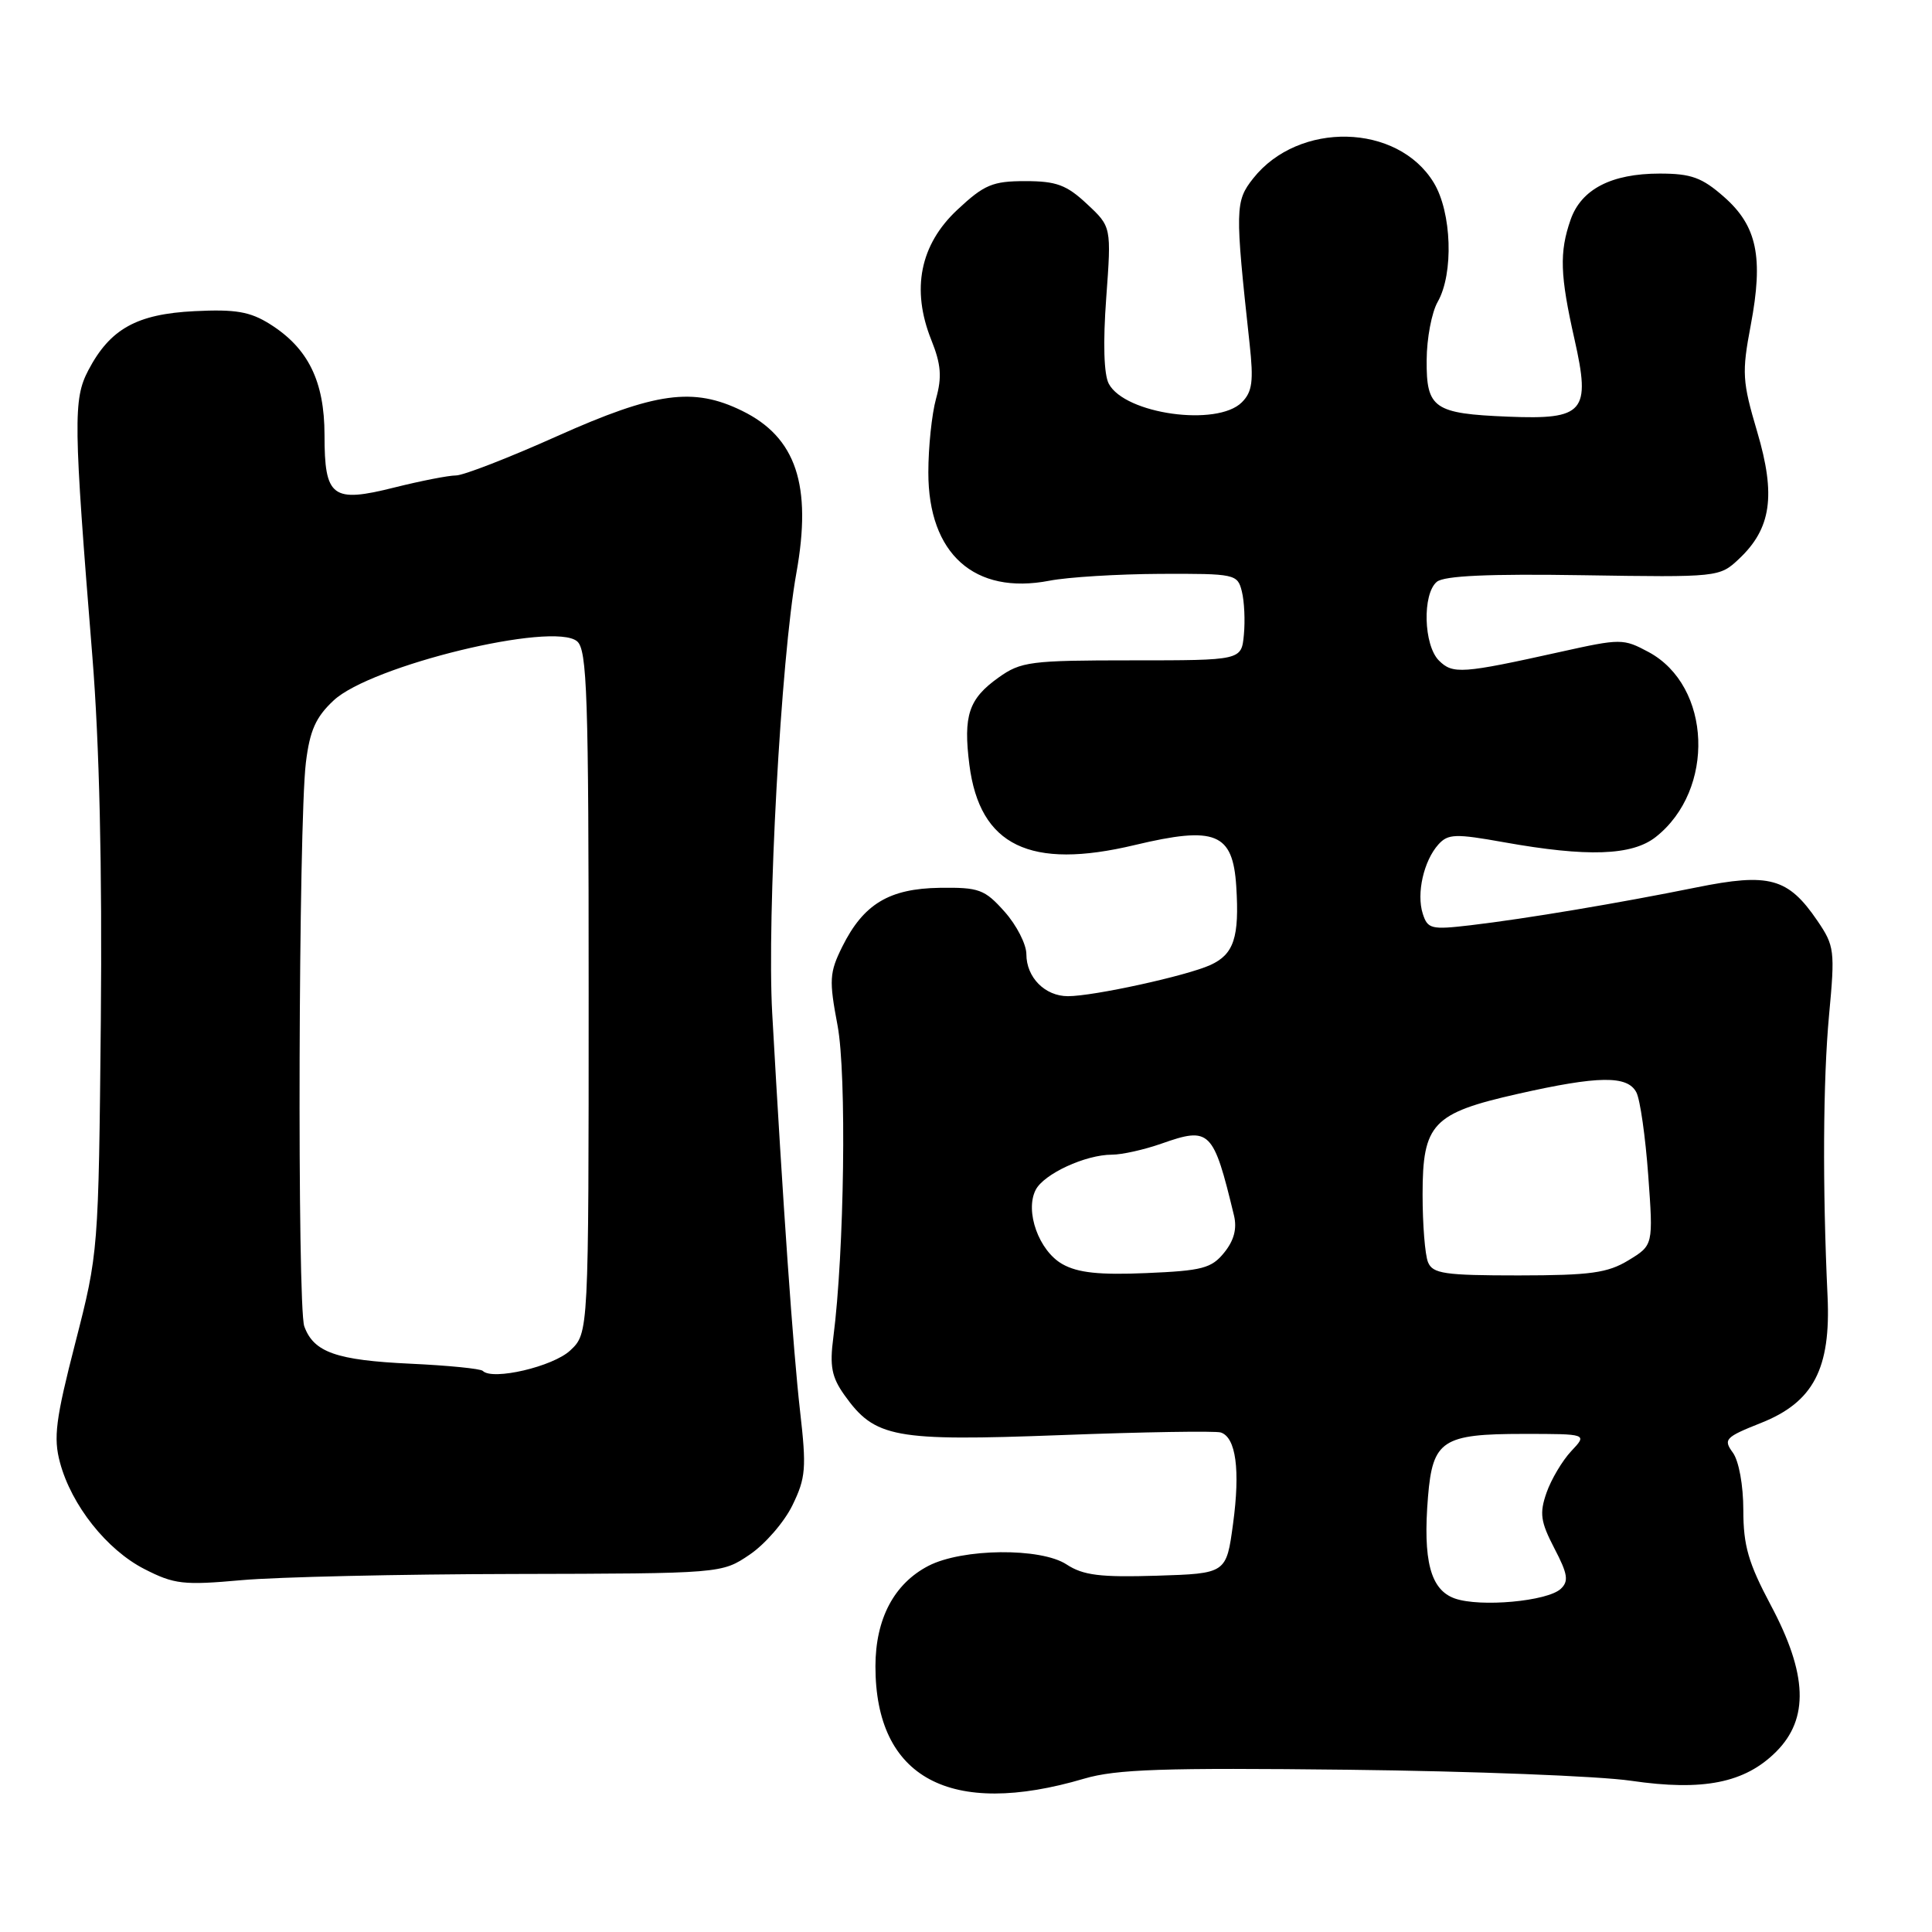 <?xml version="1.0" encoding="UTF-8" standalone="no"?>
<!DOCTYPE svg PUBLIC "-//W3C//DTD SVG 1.1//EN" "http://www.w3.org/Graphics/SVG/1.1/DTD/svg11.dtd" >
<svg xmlns="http://www.w3.org/2000/svg" xmlns:xlink="http://www.w3.org/1999/xlink" version="1.1" viewBox="0 0 256 256">
 <g >
 <path fill="currentColor"
d=" M 143.66 235.68 C 147.91 234.43 154.12 234.22 178.66 234.50 C 195.07 234.69 211.93 235.34 216.12 235.96 C 225.69 237.36 231.21 236.25 235.35 232.11 C 239.72 227.74 239.51 221.83 234.63 212.68 C 231.67 207.11 231.00 204.80 231.00 200.12 C 231.00 196.80 230.41 193.58 229.61 192.48 C 228.32 190.72 228.60 190.43 233.36 188.54 C 240.28 185.79 242.61 181.36 242.16 171.75 C 241.48 157.24 241.56 143.10 242.36 134.50 C 243.16 125.95 243.08 125.33 240.81 122.00 C 236.93 116.31 234.45 115.63 224.77 117.59 C 214.44 119.68 202.23 121.73 194.86 122.60 C 189.64 123.21 189.17 123.10 188.52 121.06 C 187.67 118.38 188.65 114.07 190.59 111.90 C 191.87 110.48 192.85 110.45 199.27 111.60 C 210.33 113.58 216.25 113.38 219.39 110.91 C 227.32 104.67 226.80 90.90 218.45 86.40 C 215.09 84.60 214.77 84.60 206.75 86.38 C 193.72 89.27 192.50 89.36 190.66 87.52 C 188.63 85.48 188.45 78.70 190.39 77.09 C 191.36 76.29 197.28 76.02 209.80 76.22 C 227.68 76.50 227.85 76.48 230.41 74.07 C 234.70 70.05 235.34 65.66 232.84 57.22 C 230.86 50.53 230.79 49.39 231.98 43.10 C 233.69 34.07 232.82 29.93 228.43 26.08 C 225.52 23.52 224.09 23.00 219.92 23.00 C 213.52 23.00 209.52 25.07 208.11 29.12 C 206.61 33.42 206.71 36.47 208.63 44.96 C 210.80 54.60 209.93 55.62 199.83 55.21 C 189.99 54.81 188.99 54.12 189.04 47.71 C 189.05 44.85 189.71 41.38 190.50 40.00 C 192.64 36.25 192.37 28.12 189.97 24.19 C 185.18 16.33 172.08 16.03 166.06 23.63 C 163.65 26.68 163.63 27.65 165.58 45.56 C 166.12 50.52 165.94 51.92 164.55 53.31 C 161.28 56.57 149.07 54.87 146.92 50.85 C 146.27 49.63 146.14 45.44 146.58 39.49 C 147.27 30.05 147.27 30.05 144.03 27.03 C 141.33 24.50 139.97 24.00 135.86 24.00 C 131.53 24.00 130.42 24.46 126.86 27.79 C 121.91 32.41 120.72 38.34 123.40 45.04 C 124.70 48.28 124.83 49.95 124.03 52.83 C 123.47 54.85 123.01 59.25 123.01 62.60 C 123.00 73.39 129.12 78.86 139.04 76.95 C 141.49 76.47 148.10 76.07 153.73 76.04 C 163.67 76.00 163.98 76.07 164.55 78.36 C 164.88 79.66 165.00 82.25 164.82 84.11 C 164.50 87.50 164.50 87.50 150.00 87.50 C 136.52 87.50 135.28 87.66 132.31 89.78 C 128.35 92.60 127.62 94.81 128.45 101.36 C 129.83 112.07 136.48 115.29 150.37 111.97 C 161.06 109.42 163.36 110.36 163.81 117.44 C 164.24 124.20 163.50 126.45 160.38 127.87 C 157.24 129.30 144.91 132.00 141.51 132.00 C 138.46 132.00 136.00 129.51 136.00 126.44 C 136.00 125.12 134.70 122.58 133.11 120.80 C 130.47 117.84 129.73 117.57 124.53 117.64 C 117.81 117.74 114.42 119.79 111.61 125.43 C 109.90 128.88 109.84 129.85 110.98 135.88 C 112.20 142.37 111.88 165.91 110.42 177.21 C 109.92 181.02 110.20 182.47 111.88 184.84 C 115.94 190.54 118.40 190.99 140.56 190.16 C 151.53 189.74 161.07 189.59 161.76 189.81 C 163.77 190.47 164.35 194.76 163.39 201.88 C 162.50 208.50 162.50 208.50 153.27 208.79 C 145.78 209.02 143.53 208.74 141.33 207.30 C 137.91 205.05 127.53 205.16 123.03 207.48 C 118.47 209.84 116.01 214.50 116.00 220.78 C 115.99 235.59 125.89 240.93 143.66 235.68 Z  M 68.07 208.56 C 95.63 208.50 95.63 208.50 99.33 206.00 C 101.37 204.62 103.92 201.68 105.00 199.46 C 106.77 195.83 106.88 194.54 106.01 186.96 C 105.10 178.97 103.74 159.60 102.32 134.23 C 101.61 121.42 103.48 87.25 105.52 75.95 C 107.62 64.29 105.50 57.94 98.32 54.43 C 91.87 51.27 86.86 51.96 73.85 57.78 C 67.45 60.65 61.40 63.00 60.42 63.00 C 59.43 63.00 55.77 63.72 52.28 64.59 C 44.01 66.67 43.00 65.91 43.00 57.63 C 42.99 50.51 40.83 46.12 35.76 42.94 C 33.13 41.29 31.21 40.96 25.78 41.23 C 18.11 41.61 14.58 43.58 11.70 49.07 C 9.69 52.91 9.73 55.94 12.24 87.00 C 13.17 98.51 13.55 115.02 13.36 135.22 C 13.06 165.81 13.04 166.00 9.98 177.93 C 7.37 188.07 7.06 190.51 7.95 193.80 C 9.47 199.46 14.15 205.36 19.14 207.91 C 23.09 209.93 24.31 210.07 32.00 209.38 C 36.67 208.96 52.91 208.59 68.07 208.56 Z  M 192.78 211.81 C 189.54 210.67 188.52 206.80 189.22 198.30 C 189.84 190.85 191.13 190.00 201.87 190.00 C 210.35 190.00 210.35 190.00 208.19 192.29 C 207.01 193.55 205.54 196.03 204.92 197.80 C 203.97 200.53 204.13 201.63 205.96 205.16 C 207.74 208.56 207.89 209.52 206.81 210.53 C 205.04 212.18 196.15 212.99 192.78 211.81 Z  M 140.77 167.50 C 137.66 165.74 135.78 160.51 137.23 157.67 C 138.31 155.55 143.83 153.00 147.34 153.00 C 148.67 153.00 151.61 152.34 153.89 151.54 C 160.33 149.27 160.77 149.71 163.51 161.06 C 163.93 162.81 163.51 164.38 162.21 165.98 C 160.53 168.06 159.29 168.38 151.90 168.69 C 145.66 168.96 142.80 168.65 140.77 167.50 Z  M 189.22 167.25 C 188.82 166.29 188.50 162.25 188.50 158.28 C 188.50 148.89 189.81 147.50 201.10 144.95 C 211.80 142.53 215.66 142.48 216.83 144.75 C 217.33 145.71 218.03 150.66 218.40 155.74 C 219.07 164.99 219.07 164.99 215.79 166.99 C 213.01 168.68 210.74 168.99 201.22 169.00 C 191.41 169.00 189.84 168.77 189.22 167.25 Z  M 63.97 181.65 C 63.69 181.36 59.39 180.93 54.42 180.70 C 44.56 180.24 41.57 179.19 40.32 175.75 C 39.37 173.13 39.55 109.12 40.53 101.06 C 41.05 96.79 41.84 95.02 44.21 92.81 C 49.15 88.19 73.28 82.33 76.46 84.97 C 77.80 86.08 78.00 92.00 78.00 131.45 C 78.00 176.65 78.00 176.65 75.56 178.94 C 73.29 181.08 65.25 182.96 63.97 181.65 Z "/>
</g>
</svg>